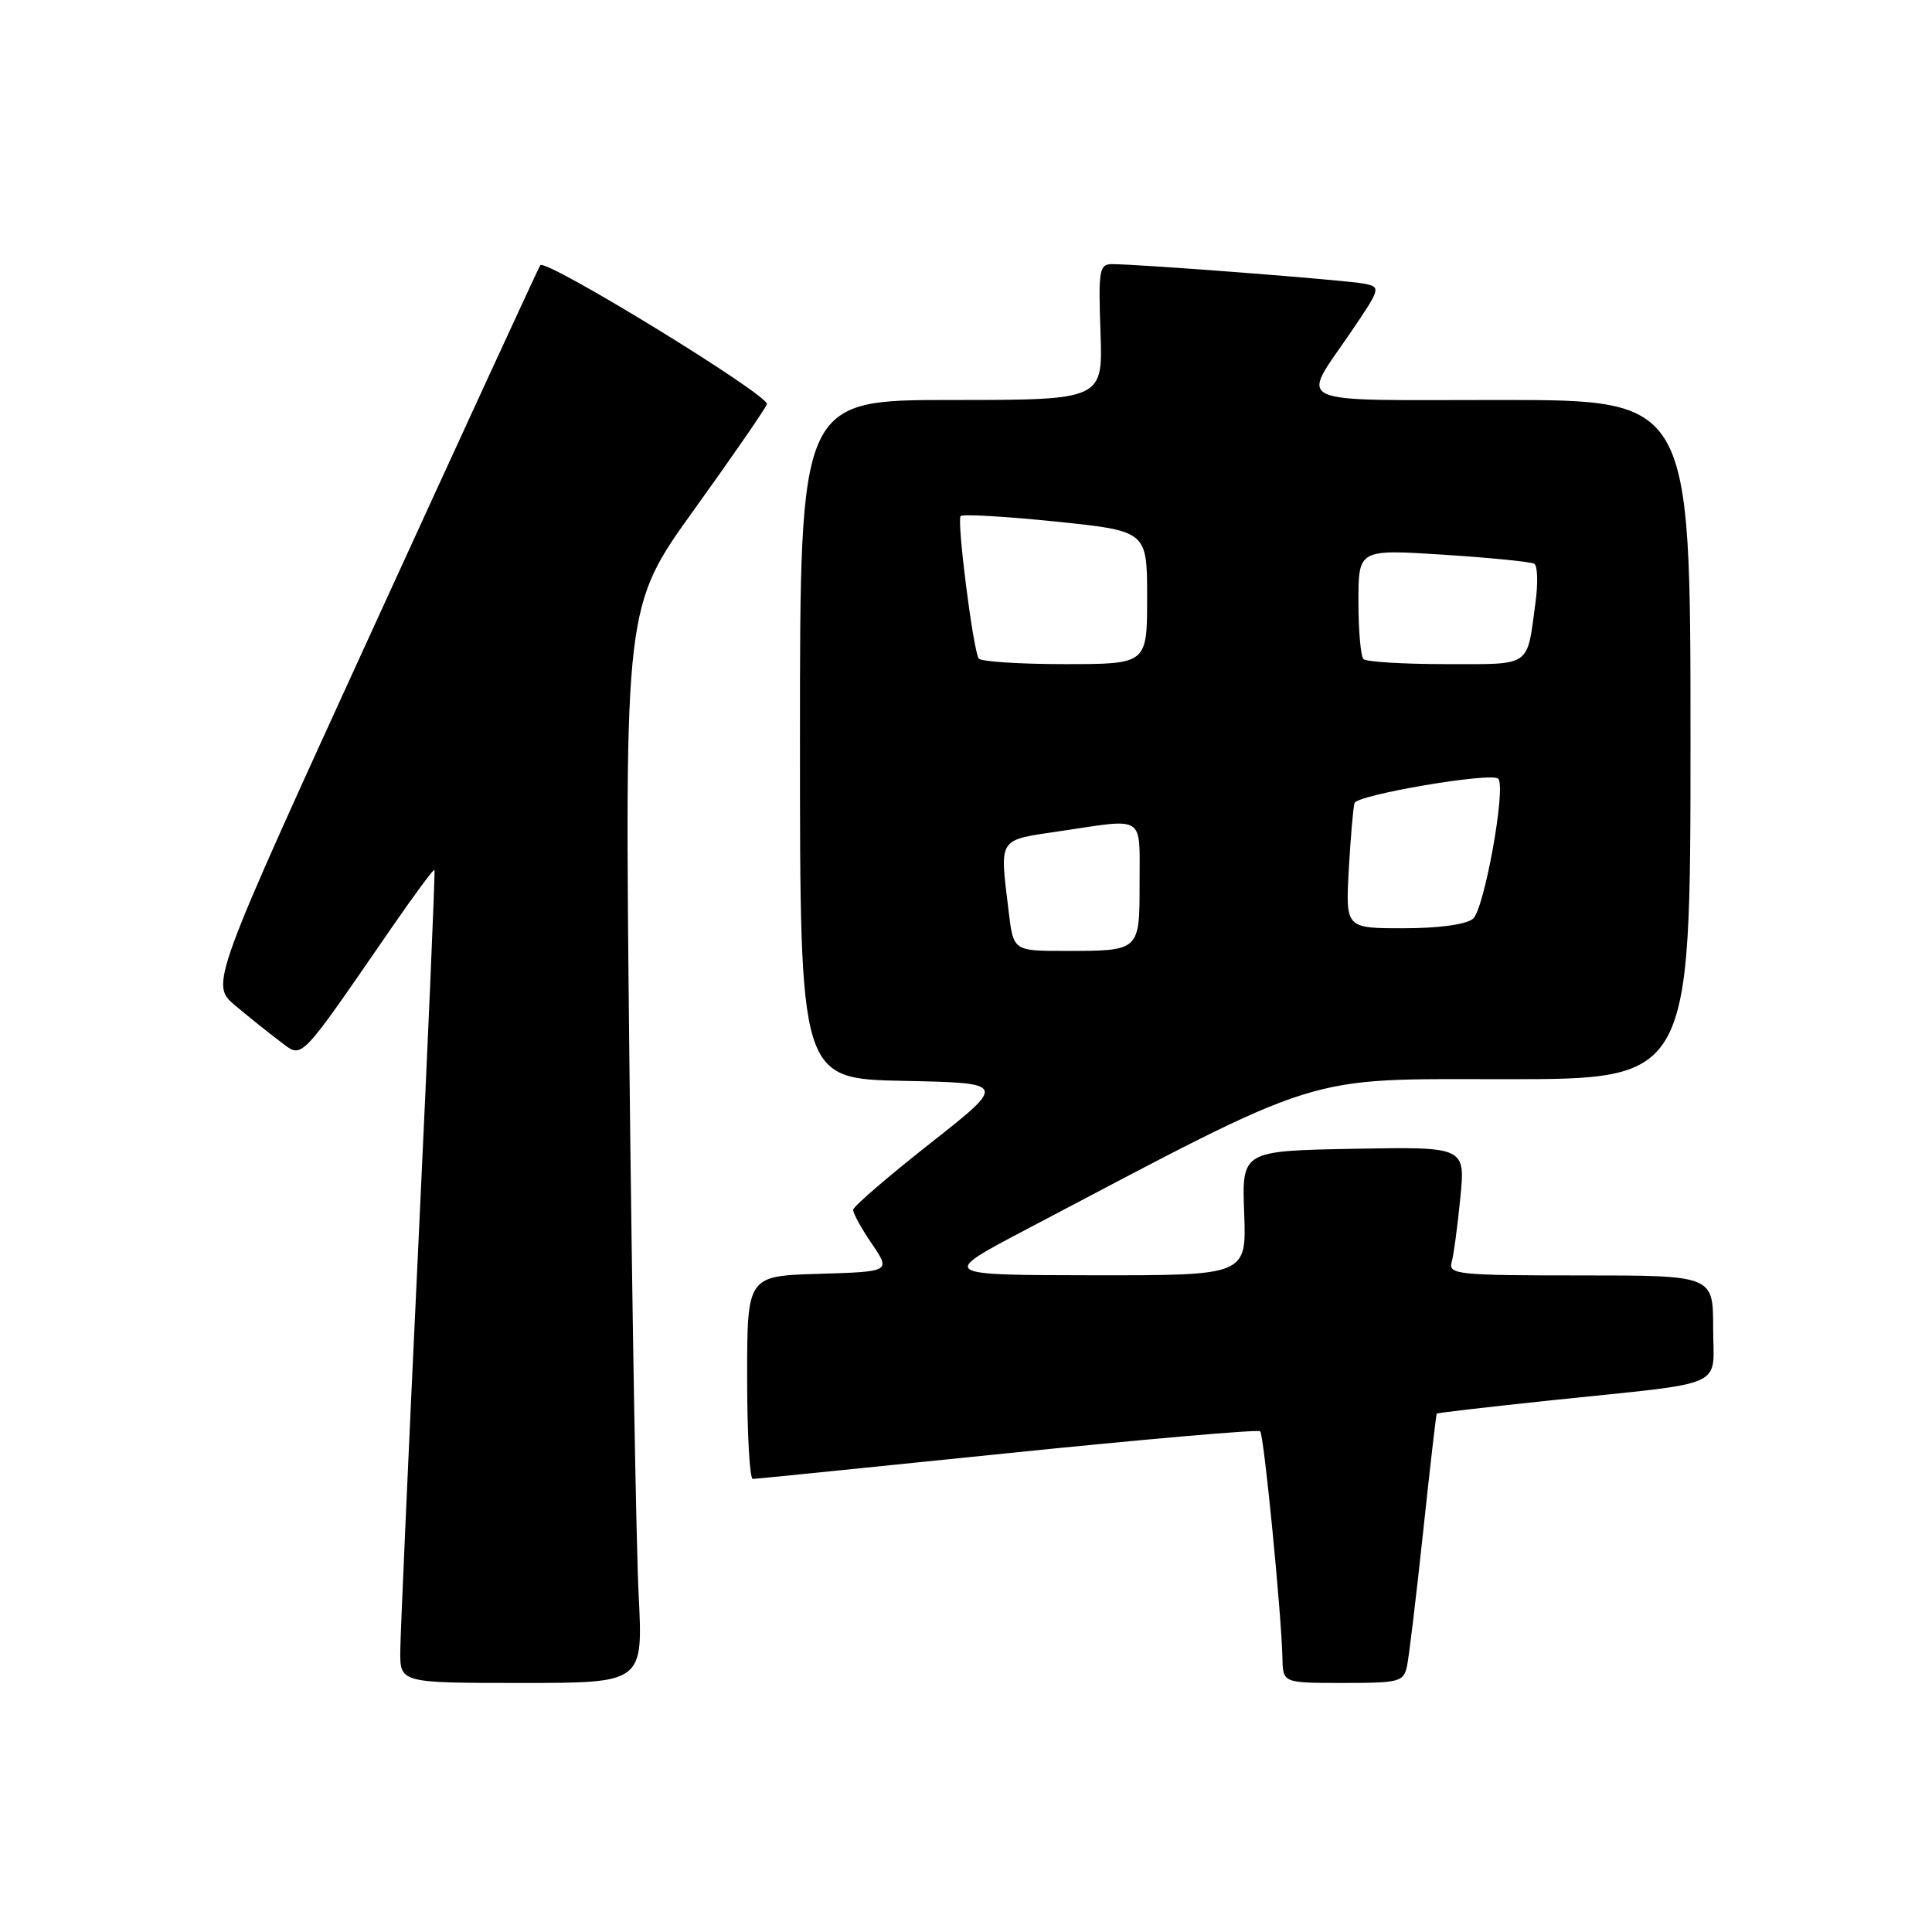 <?xml version="1.0" encoding="UTF-8" standalone="no"?>
<!DOCTYPE svg PUBLIC "-//W3C//DTD SVG 1.1//EN" "http://www.w3.org/Graphics/SVG/1.1/DTD/svg11.dtd" >
<svg xmlns="http://www.w3.org/2000/svg" xmlns:xlink="http://www.w3.org/1999/xlink" version="1.1" viewBox="0 0 256 256">
 <g >
 <path fill="currentColor"
d=" M 84.62 211.25 C 84.30 204.79 83.74 172.69 83.39 139.93 C 82.76 80.35 82.76 80.35 91.95 67.57 C 97.01 60.53 101.36 54.23 101.62 53.56 C 102.04 52.44 72.34 34.23 71.59 35.14 C 71.42 35.34 61.51 56.86 49.57 82.96 C 27.85 130.43 27.85 130.43 31.17 133.24 C 33.00 134.78 35.70 136.94 37.16 138.03 C 40.16 140.26 39.38 141.07 52.01 122.76 C 54.95 118.50 57.45 115.13 57.57 115.26 C 57.68 115.39 56.72 137.77 55.43 165.00 C 54.14 192.23 53.06 216.41 53.04 218.75 C 53.00 223.00 53.00 223.00 69.11 223.00 C 85.22 223.00 85.22 223.00 84.62 211.25 Z  M 186.44 220.75 C 186.70 219.51 187.66 211.53 188.57 203.00 C 189.48 194.47 190.29 187.41 190.38 187.31 C 190.47 187.21 197.28 186.42 205.52 185.55 C 229.33 183.06 227.00 184.10 227.00 175.95 C 227.00 169.00 227.00 169.00 209.43 169.00 C 193.18 169.00 191.90 168.87 192.35 167.25 C 192.62 166.29 193.14 162.45 193.50 158.72 C 194.17 151.95 194.17 151.95 179.36 152.22 C 164.55 152.50 164.55 152.50 164.86 160.75 C 165.17 169.00 165.17 169.00 144.84 168.98 C 124.50 168.95 124.50 168.95 136.00 162.90 C 175.90 141.90 172.39 143.00 199.49 143.00 C 224.00 143.00 224.00 143.00 224.00 98.00 C 224.00 53.00 224.00 53.00 198.89 53.00 C 170.41 53.00 172.31 53.86 179.00 44.00 C 182.96 38.18 182.99 38.04 180.77 37.59 C 178.55 37.13 151.03 35.00 147.35 35.00 C 145.66 35.00 145.53 35.79 145.82 44.00 C 146.14 53.00 146.14 53.00 126.07 53.00 C 106.00 53.00 106.00 53.00 106.00 97.97 C 106.00 142.94 106.00 142.94 119.71 143.22 C 133.42 143.50 133.42 143.50 123.26 151.50 C 117.67 155.90 113.07 159.86 113.05 160.30 C 113.02 160.74 114.13 162.77 115.52 164.80 C 118.03 168.50 118.03 168.50 108.52 168.79 C 99.00 169.07 99.00 169.07 99.00 182.54 C 99.00 189.94 99.34 195.99 99.75 195.97 C 100.16 195.96 115.35 194.42 133.50 192.56 C 151.65 190.70 166.72 189.39 166.98 189.65 C 167.48 190.15 169.81 213.94 169.93 219.75 C 170.00 223.00 170.00 223.00 177.98 223.00 C 185.45 223.00 185.99 222.86 186.44 220.75 Z  M 133.65 120.75 C 132.46 110.83 132.10 111.38 140.54 110.12 C 151.83 108.44 151.00 107.90 151.00 116.89 C 151.00 126.08 151.09 126.00 141.06 126.00 C 134.28 126.00 134.28 126.00 133.65 120.75 Z  M 178.72 115.25 C 178.96 110.99 179.30 107.01 179.48 106.41 C 179.82 105.31 197.63 102.29 198.52 103.18 C 199.60 104.27 196.67 120.55 195.17 121.75 C 194.23 122.51 190.59 123.00 185.96 123.00 C 178.30 123.00 178.30 123.00 178.72 115.25 Z  M 129.68 87.25 C 128.91 85.94 126.76 68.91 127.29 68.38 C 127.57 68.10 133.25 68.43 139.90 69.11 C 152.00 70.36 152.00 70.36 152.00 79.18 C 152.00 88.00 152.00 88.00 141.06 88.00 C 135.04 88.00 129.92 87.66 129.68 87.25 Z  M 180.67 87.33 C 180.30 86.97 180.00 83.54 180.00 79.72 C 180.00 72.78 180.00 72.78 191.25 73.50 C 197.44 73.90 202.86 74.44 203.30 74.70 C 203.74 74.96 203.81 77.27 203.46 79.84 C 202.29 88.52 203.05 88.00 191.60 88.00 C 185.95 88.00 181.03 87.70 180.67 87.33 Z "/>
</g>
</svg>